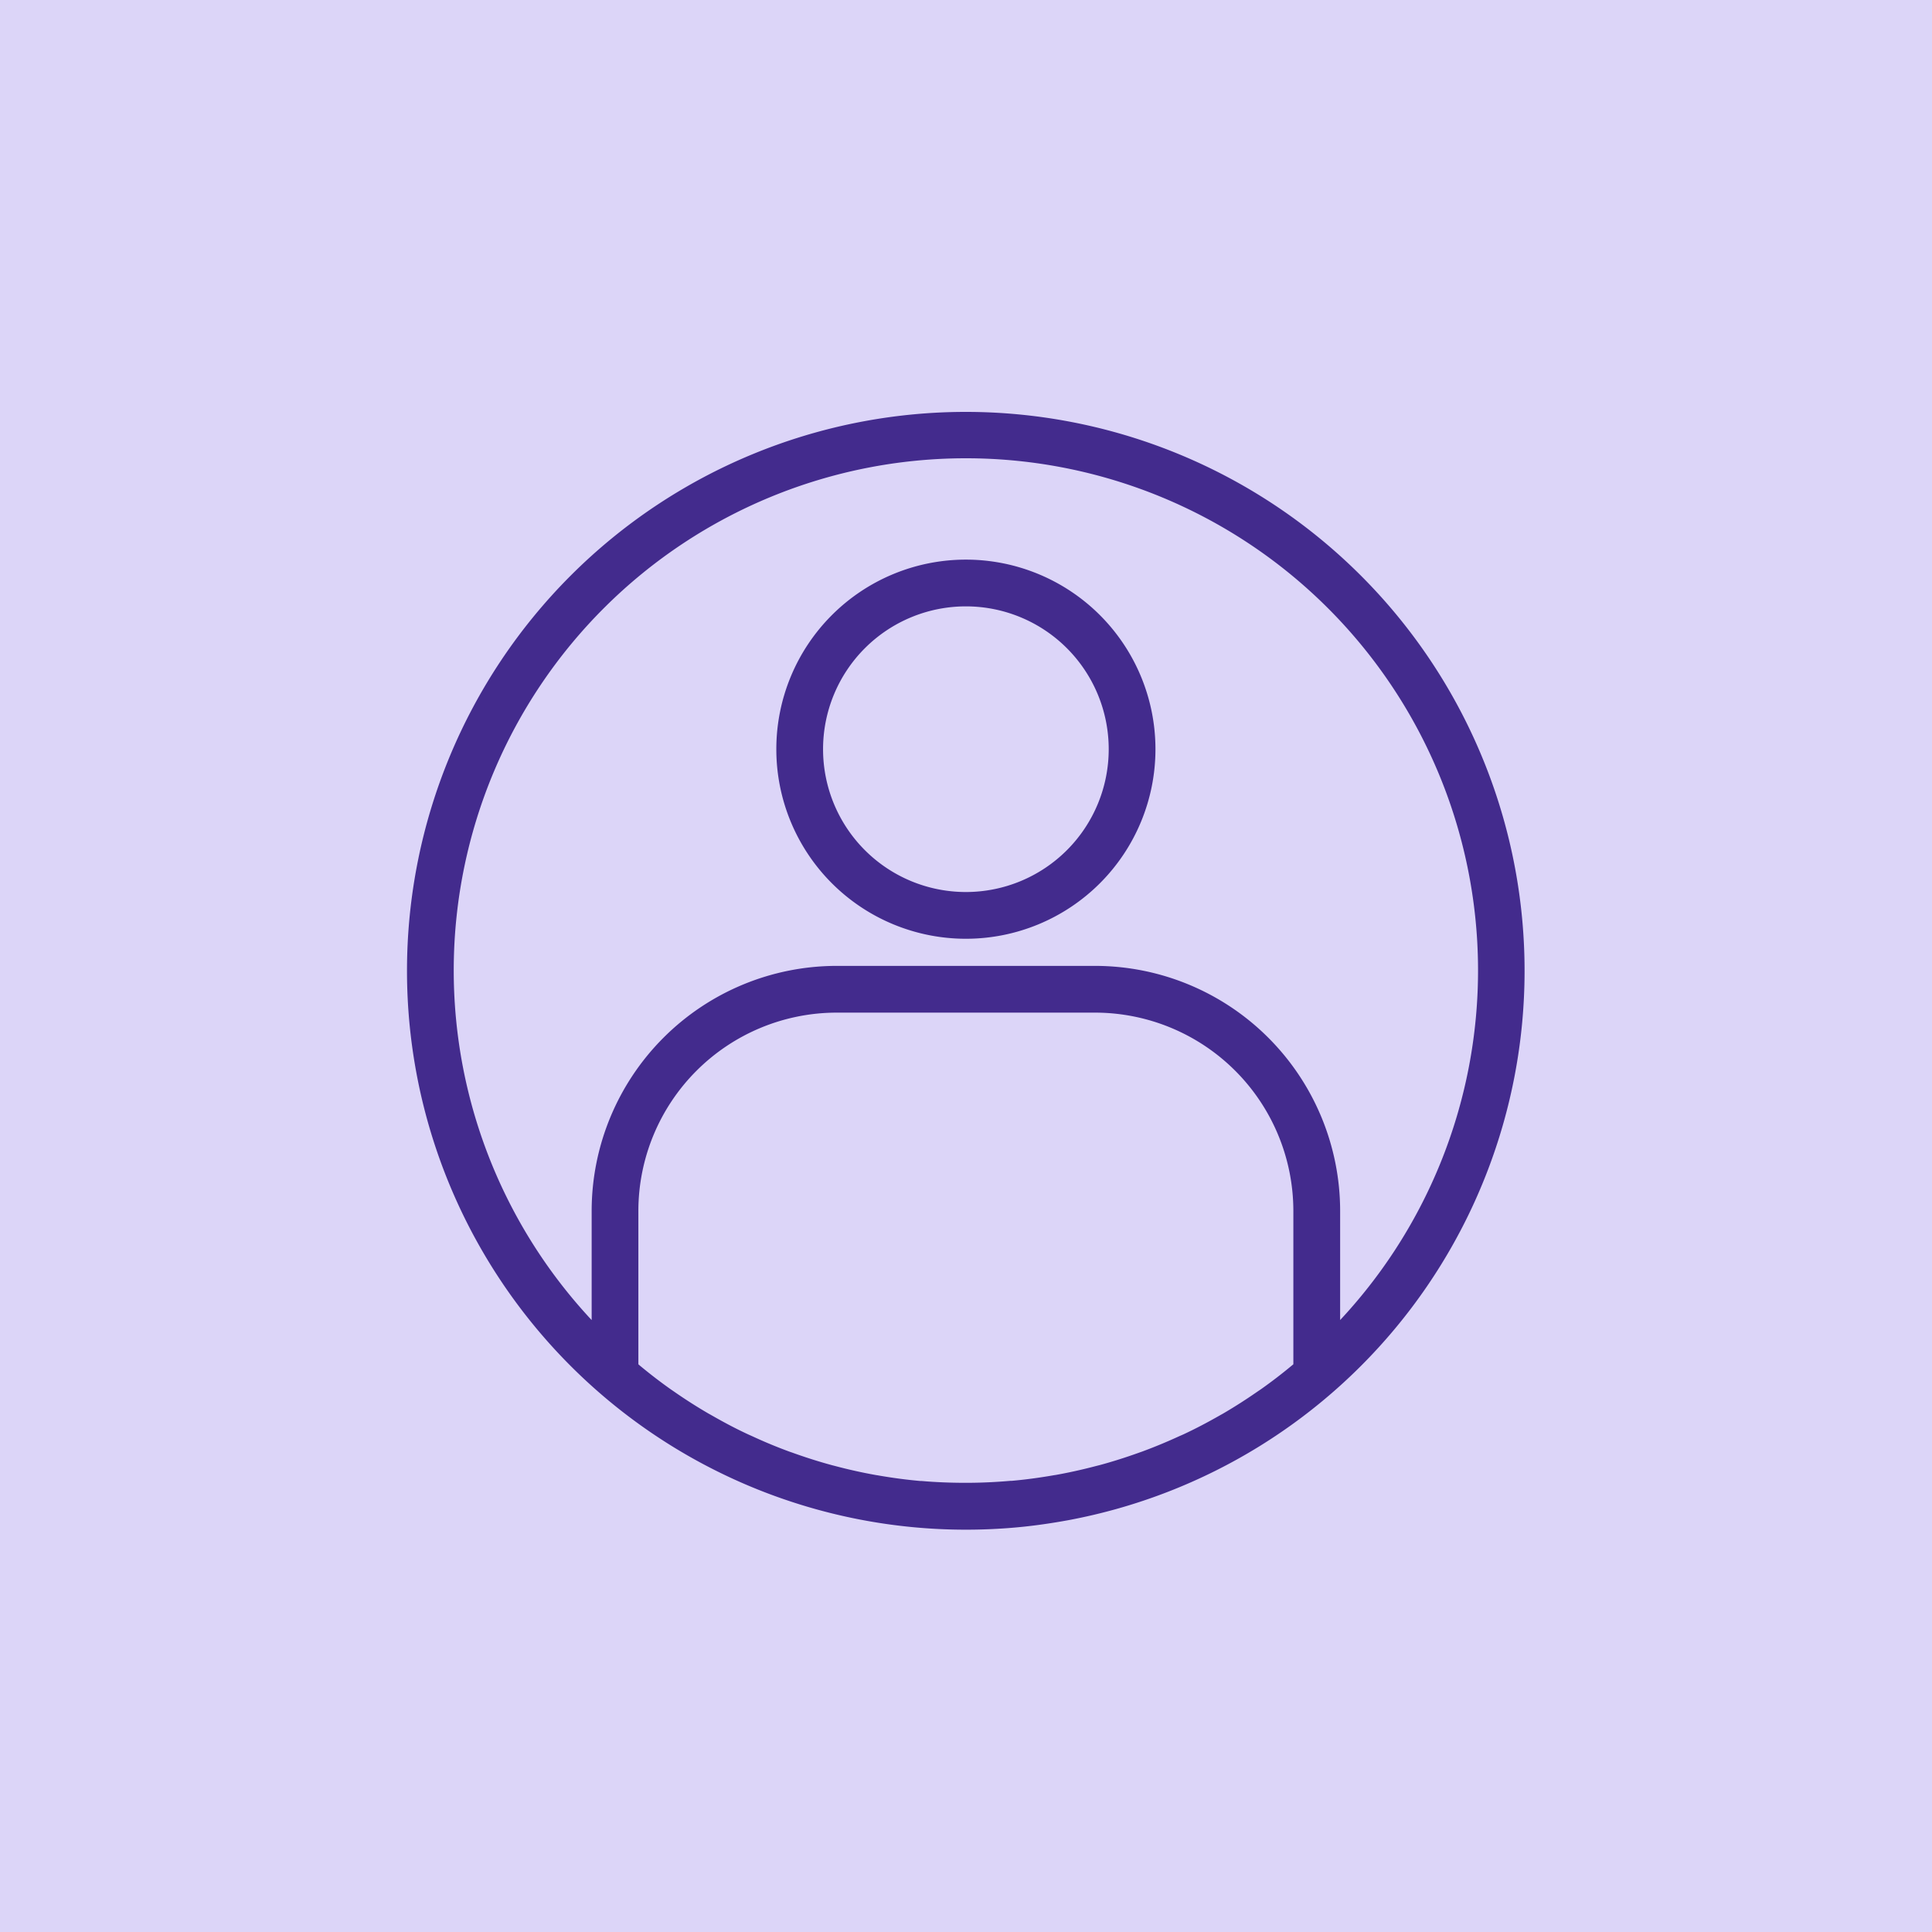 <svg xmlns="http://www.w3.org/2000/svg" width="394" height="394" viewBox="0 0 394 394">
  <g id="Group_30133" data-name="Group 30133" transform="translate(-15442 -3963)">
    <rect id="Rectangle_6295" data-name="Rectangle 6295" width="394" height="394" transform="translate(15442 3963)" fill="#dcd5f8"/>
    <g id="user_copy" data-name="user copy" transform="translate(15526 4048)">
      <path id="Path_3" data-name="Path 3" d="M112.977,0a112.977,112.977,0,1,0,0,225.954q5.106,0,10.169-.456c3.137-.281,6.246-.712,9.332-1.25l1.186-.21A112.978,112.978,0,0,0,112.977,0ZM103.9,218.024h-.267c-2.929-.259-5.836-.651-8.718-1.153-.165-.029-.331-.048-.493-.079q-4.226-.756-8.365-1.859l-.667-.171c-2.692-.73-5.355-1.578-7.979-2.519-.272-.1-.546-.184-.818-.285q-3.859-1.418-7.587-3.15c-.309-.138-.618-.27-.927-.417-2.44-1.129-4.832-2.4-7.179-3.74-.331-.188-.666-.375-1-.561q-3.464-2.022-6.78-4.319c-.335-.234-.673-.46-1.006-.693-2.175-1.543-4.3-3.181-6.36-4.9l-.568-.5V161.934a41.474,41.474,0,0,1,41.425-41.425h52.723a41.474,41.474,0,0,1,41.425,41.425v31.755l-.5.417q-3.158,2.637-6.486,4.991c-.294.206-.592.4-.884.6q-3.36,2.333-6.885,4.4c-.294.171-.6.333-.888.5-2.381,1.355-4.8,2.635-7.273,3.788-.283.132-.568.256-.855.377q-3.762,1.735-7.648,3.174c-.257.1-.517.178-.754.268-2.637.945-5.311,1.8-8.017,2.534l-.649.162c-2.764.73-5.553,1.359-8.374,1.865-.162.029-.324.05-.485.075-2.885.5-5.8.9-8.727,1.157h-.267c-3.012.259-6.026.4-9.076.4S106.907,218.283,103.9,218.024Zm84.4-31.317V161.934a49.013,49.013,0,0,0-48.957-48.957H86.616a49.013,49.013,0,0,0-48.957,48.957V186.7a105.446,105.446,0,1,1,150.636,0Zm0,0" fill="#432b8d" stroke="#432b8d" stroke-width="2"/>
      <path id="Path_4" data-name="Path 4" d="M197.659,64a37.659,37.659,0,1,0,37.659,37.659A37.659,37.659,0,0,0,197.659,64Zm0,67.786a30.127,30.127,0,1,1,30.127-30.127,30.127,30.127,0,0,1-30.127,30.127Zm0,0" transform="translate(-84.682 -33.873)" fill="#432b8d" stroke="#432b8d" stroke-width="2"/>
    </g>
  </g>
</svg>
